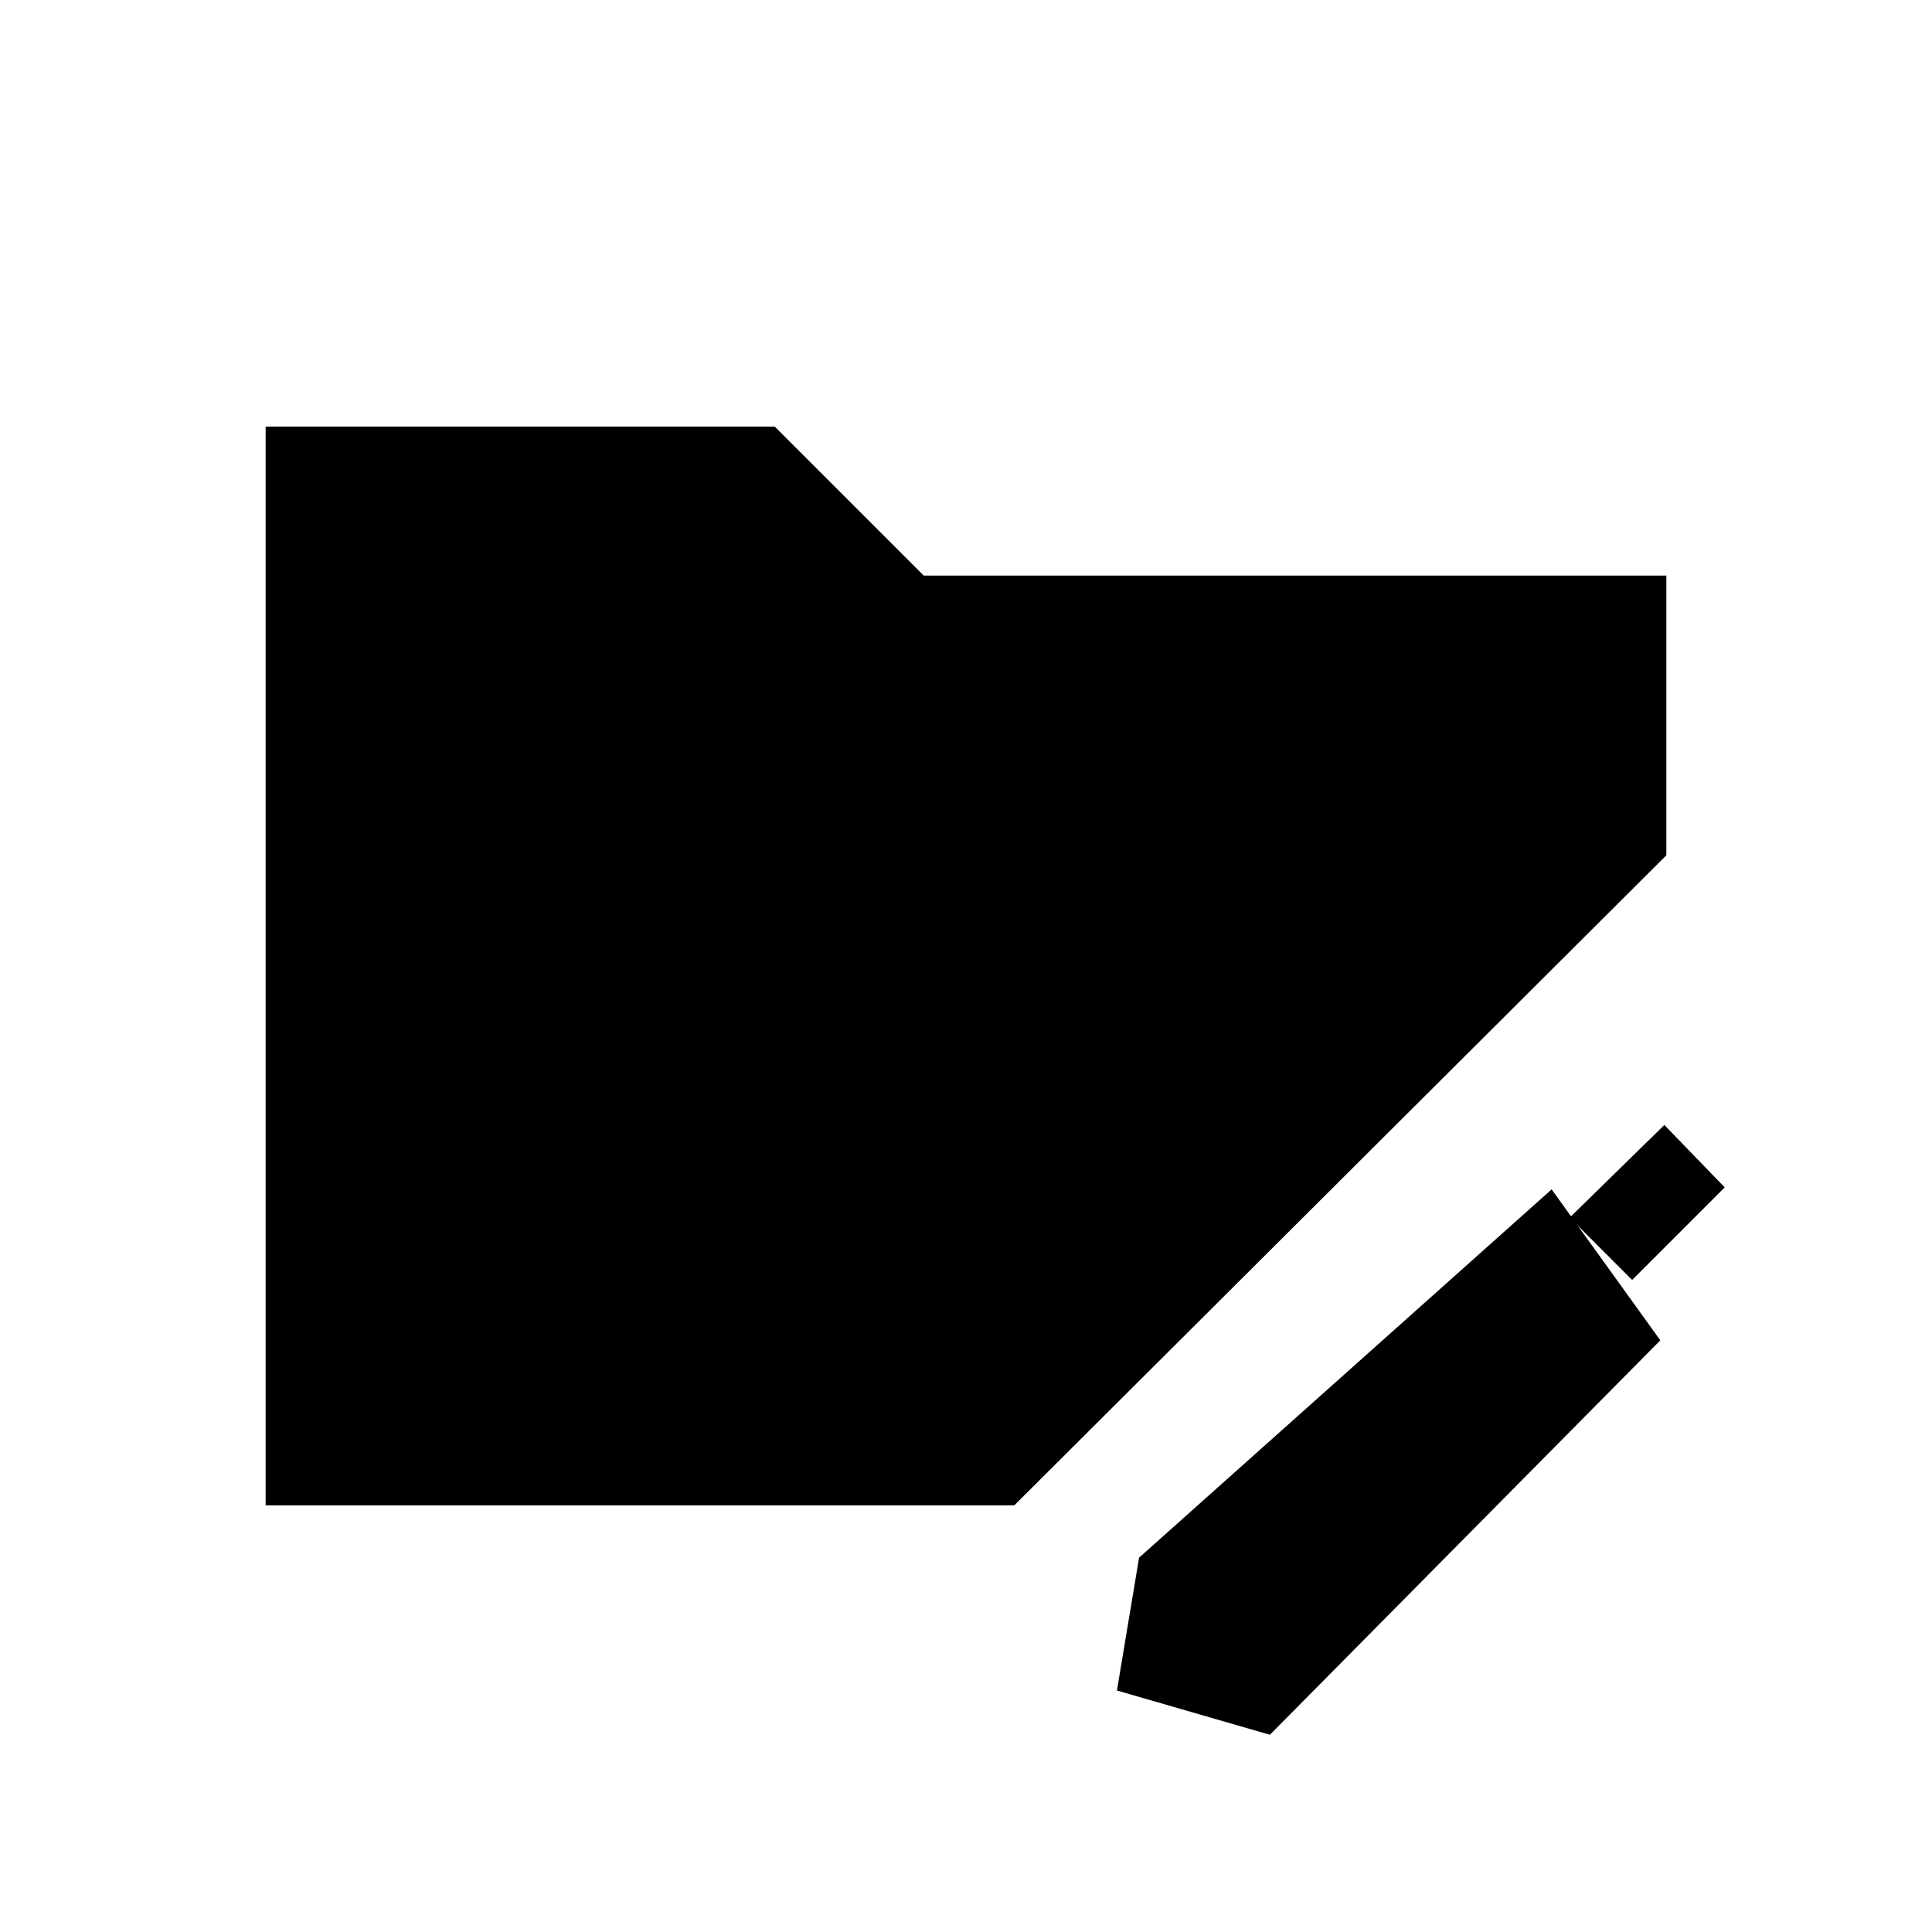 <svg xmlns="http://www.w3.org/2000/svg" width="48" height="48" viewBox="0 -960 960 960"><path d="M132-212v-536h253l74 74h369v139L504-212H132Zm639-157 54 75L631-98l-76-22 11-66 205-183Zm40 45-31-31 47-46 30 31-46 46Z"/></svg>